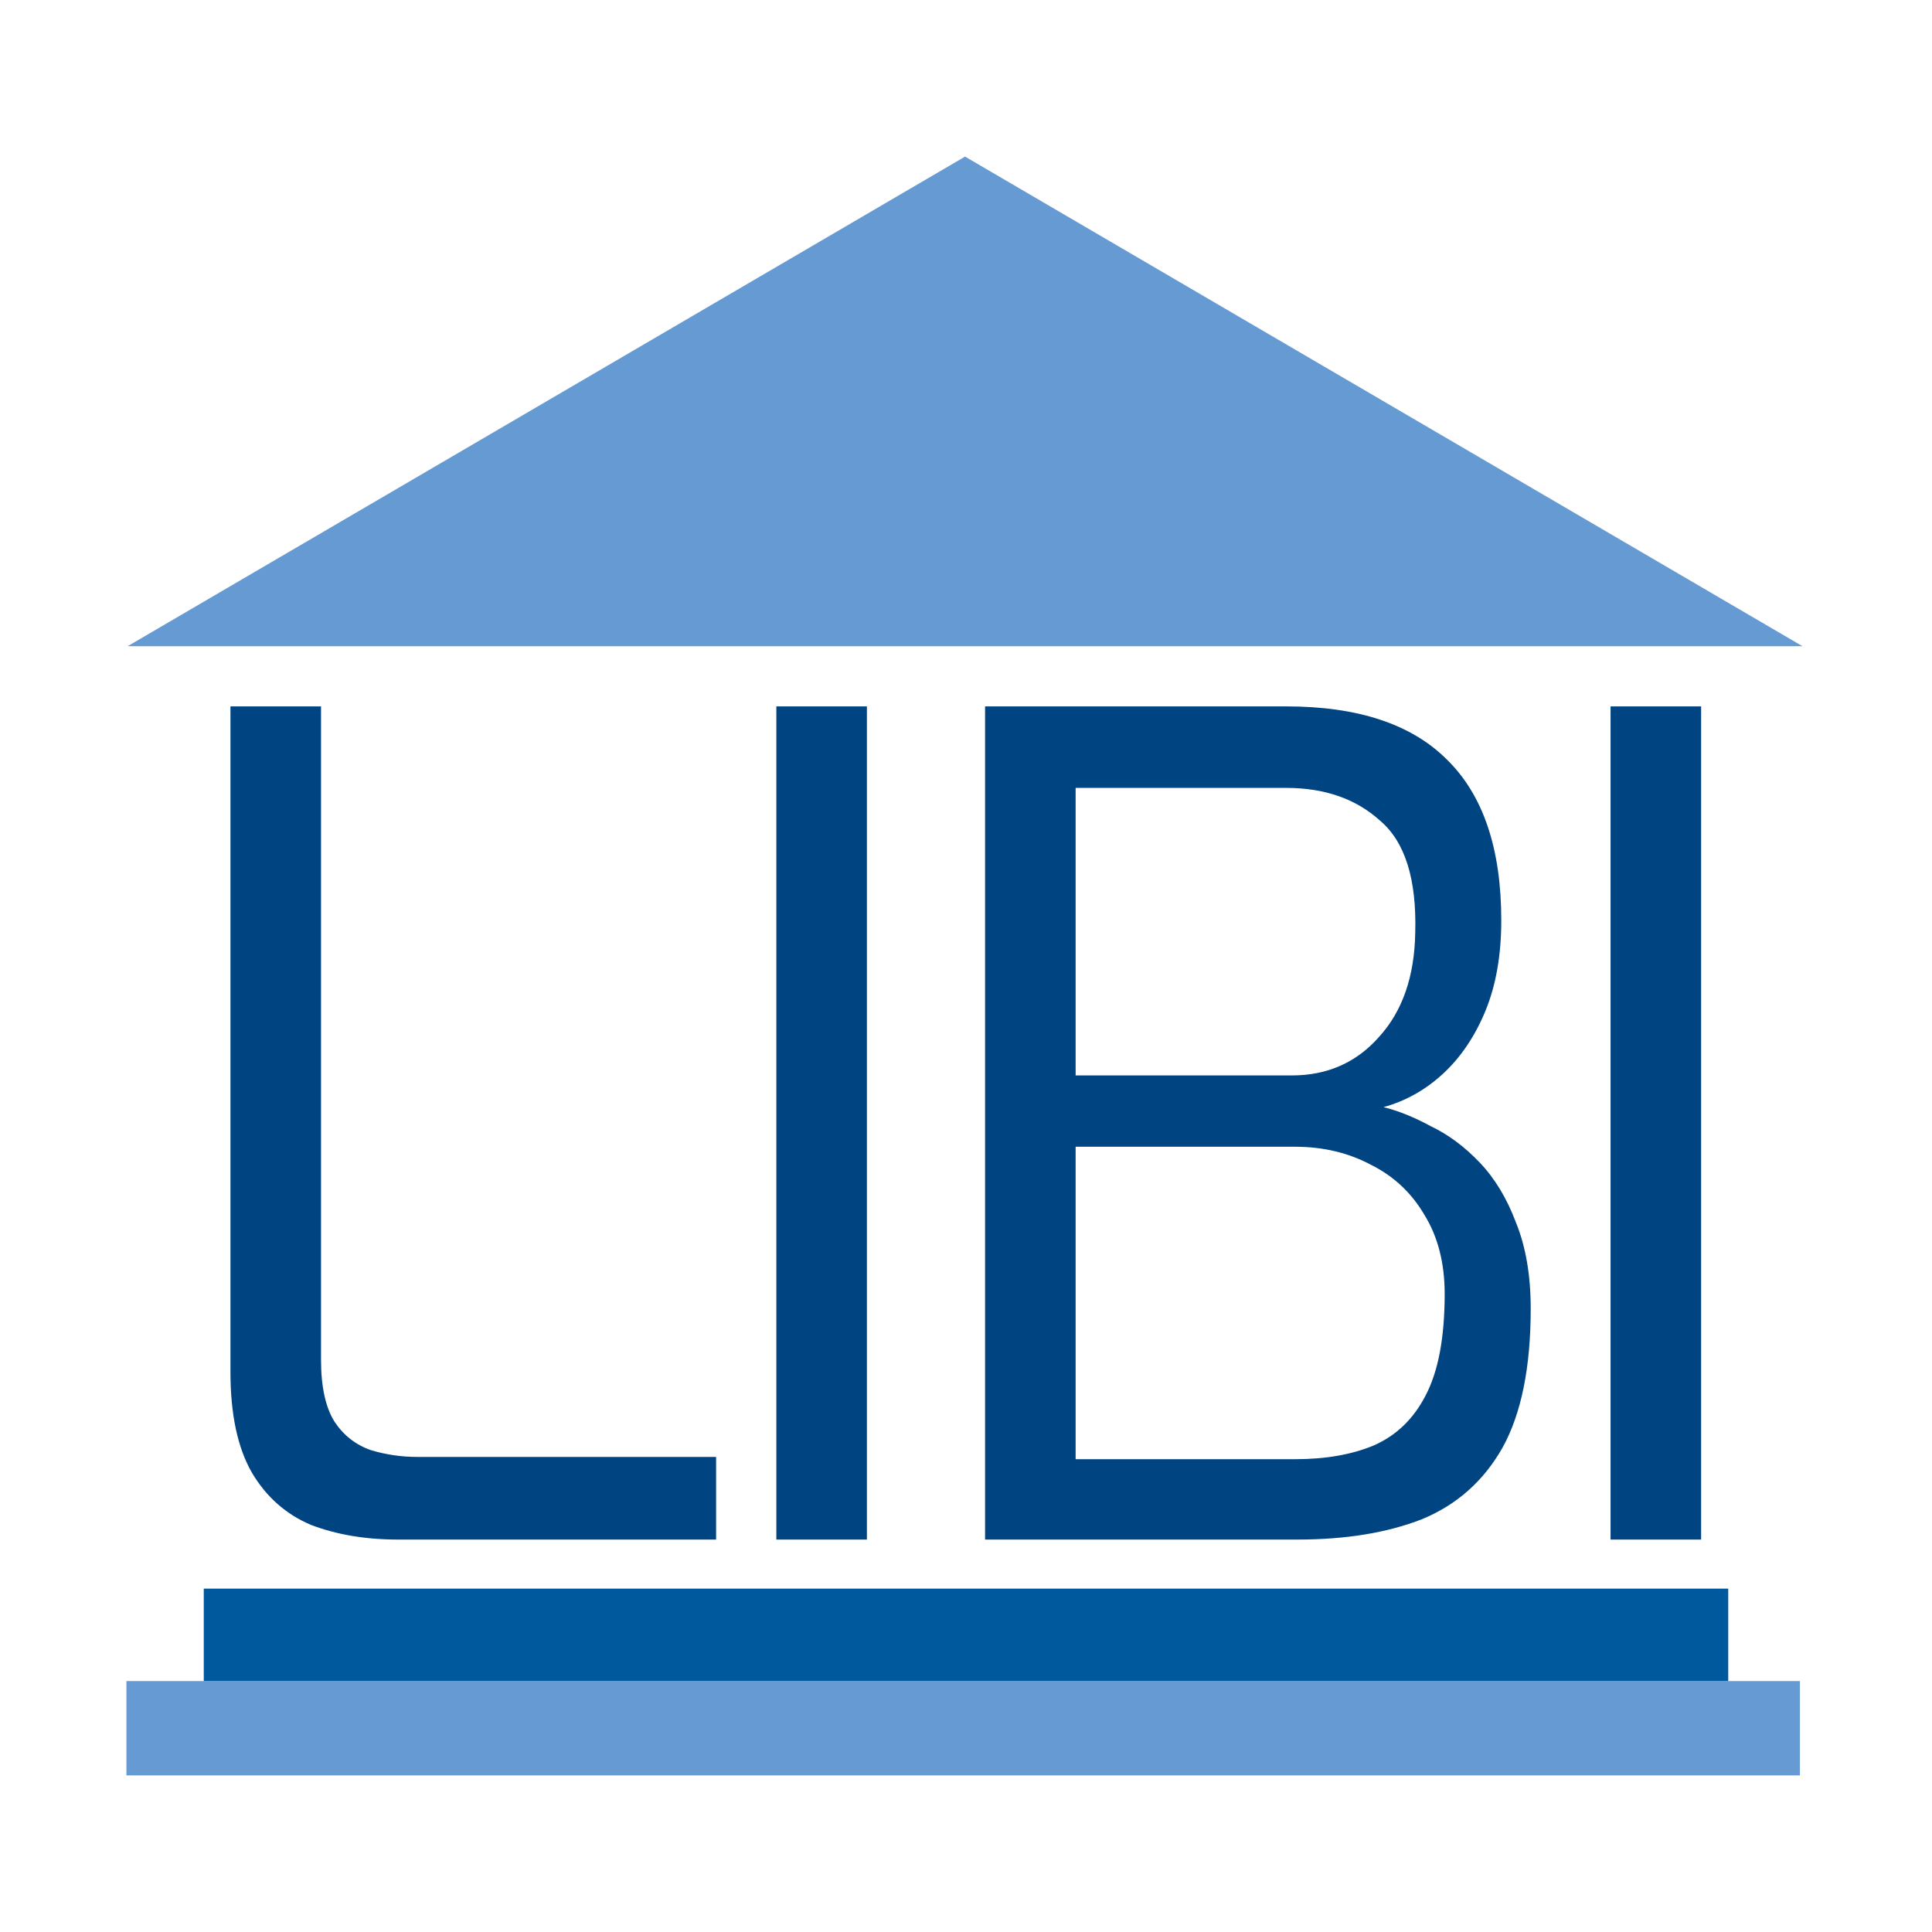 <svg width="1024" height="1024" viewBox="0 0 1024 1024" fill="none" xmlns="http://www.w3.org/2000/svg">
<g clip-path="url(#clip0_2_2)">
<path d="M511.5 83L955.338 342.5H67.662L511.5 83Z" fill="#659AD2"/>
<rect x="67" y="891" width="887" height="50" fill="#659AD2"/>
<rect x="108" y="842" width="808" height="49" fill="#00599C"/>
<path d="M210.945 816C193.745 816 178.345 813.4 164.745 808.2C151.545 802.6 141.145 793.4 133.545 780.6C125.945 767.4 122.145 749.6 122.145 727.2V374.4H170.145V720.6C170.145 735 172.545 746 177.345 753.6C182.145 760.8 188.545 765.8 196.545 768.6C204.545 771 212.745 772.2 221.145 772.2H379.545V816H210.945ZM411.481 816V374.4H459.481V816H411.481ZM522.106 816V374.4H681.706C719.706 374.4 748.106 383.8 766.906 402.6C786.106 421.4 795.706 449.8 795.706 487.8C795.706 506.2 792.906 522.2 787.306 535.8C781.706 549.4 774.106 560.6 764.506 569.4C755.306 577.8 744.906 583.6 733.306 586.8C741.306 588.8 749.706 592.2 758.506 597C767.706 601.4 776.306 607.8 784.306 616.2C792.306 624.6 798.706 635.2 803.506 648C808.706 660.8 811.306 676 811.306 693.6C811.306 724.8 806.306 749.4 796.306 767.4C786.306 785 772.106 797.6 753.706 805.2C735.306 812.4 713.306 816 687.706 816H522.106ZM570.106 773.4H686.506C702.506 773.4 716.306 771 727.906 766.2C739.906 761 749.106 752.2 755.506 739.8C762.306 727 765.706 709 765.706 685.8C765.706 669.4 762.106 655.4 754.906 643.8C748.106 632.2 738.706 623.4 726.706 617.4C714.706 611 701.306 607.8 686.506 607.8H570.106V773.4ZM570.106 570H684.706C703.506 570 718.906 563.2 730.906 549.6C743.306 536 749.706 517.6 750.106 494.4C750.906 466 744.706 446.2 731.506 435C718.706 423.4 702.106 417.6 681.706 417.6H570.106V570ZM853.63 816V374.4H901.63V816H853.63Z" fill="#004482"/>
</g>
<defs>
<clipPath id="clip0_2_2">
<rect width="1024" height="1024" fill="white"/>
</clipPath>
</defs>
</svg>

